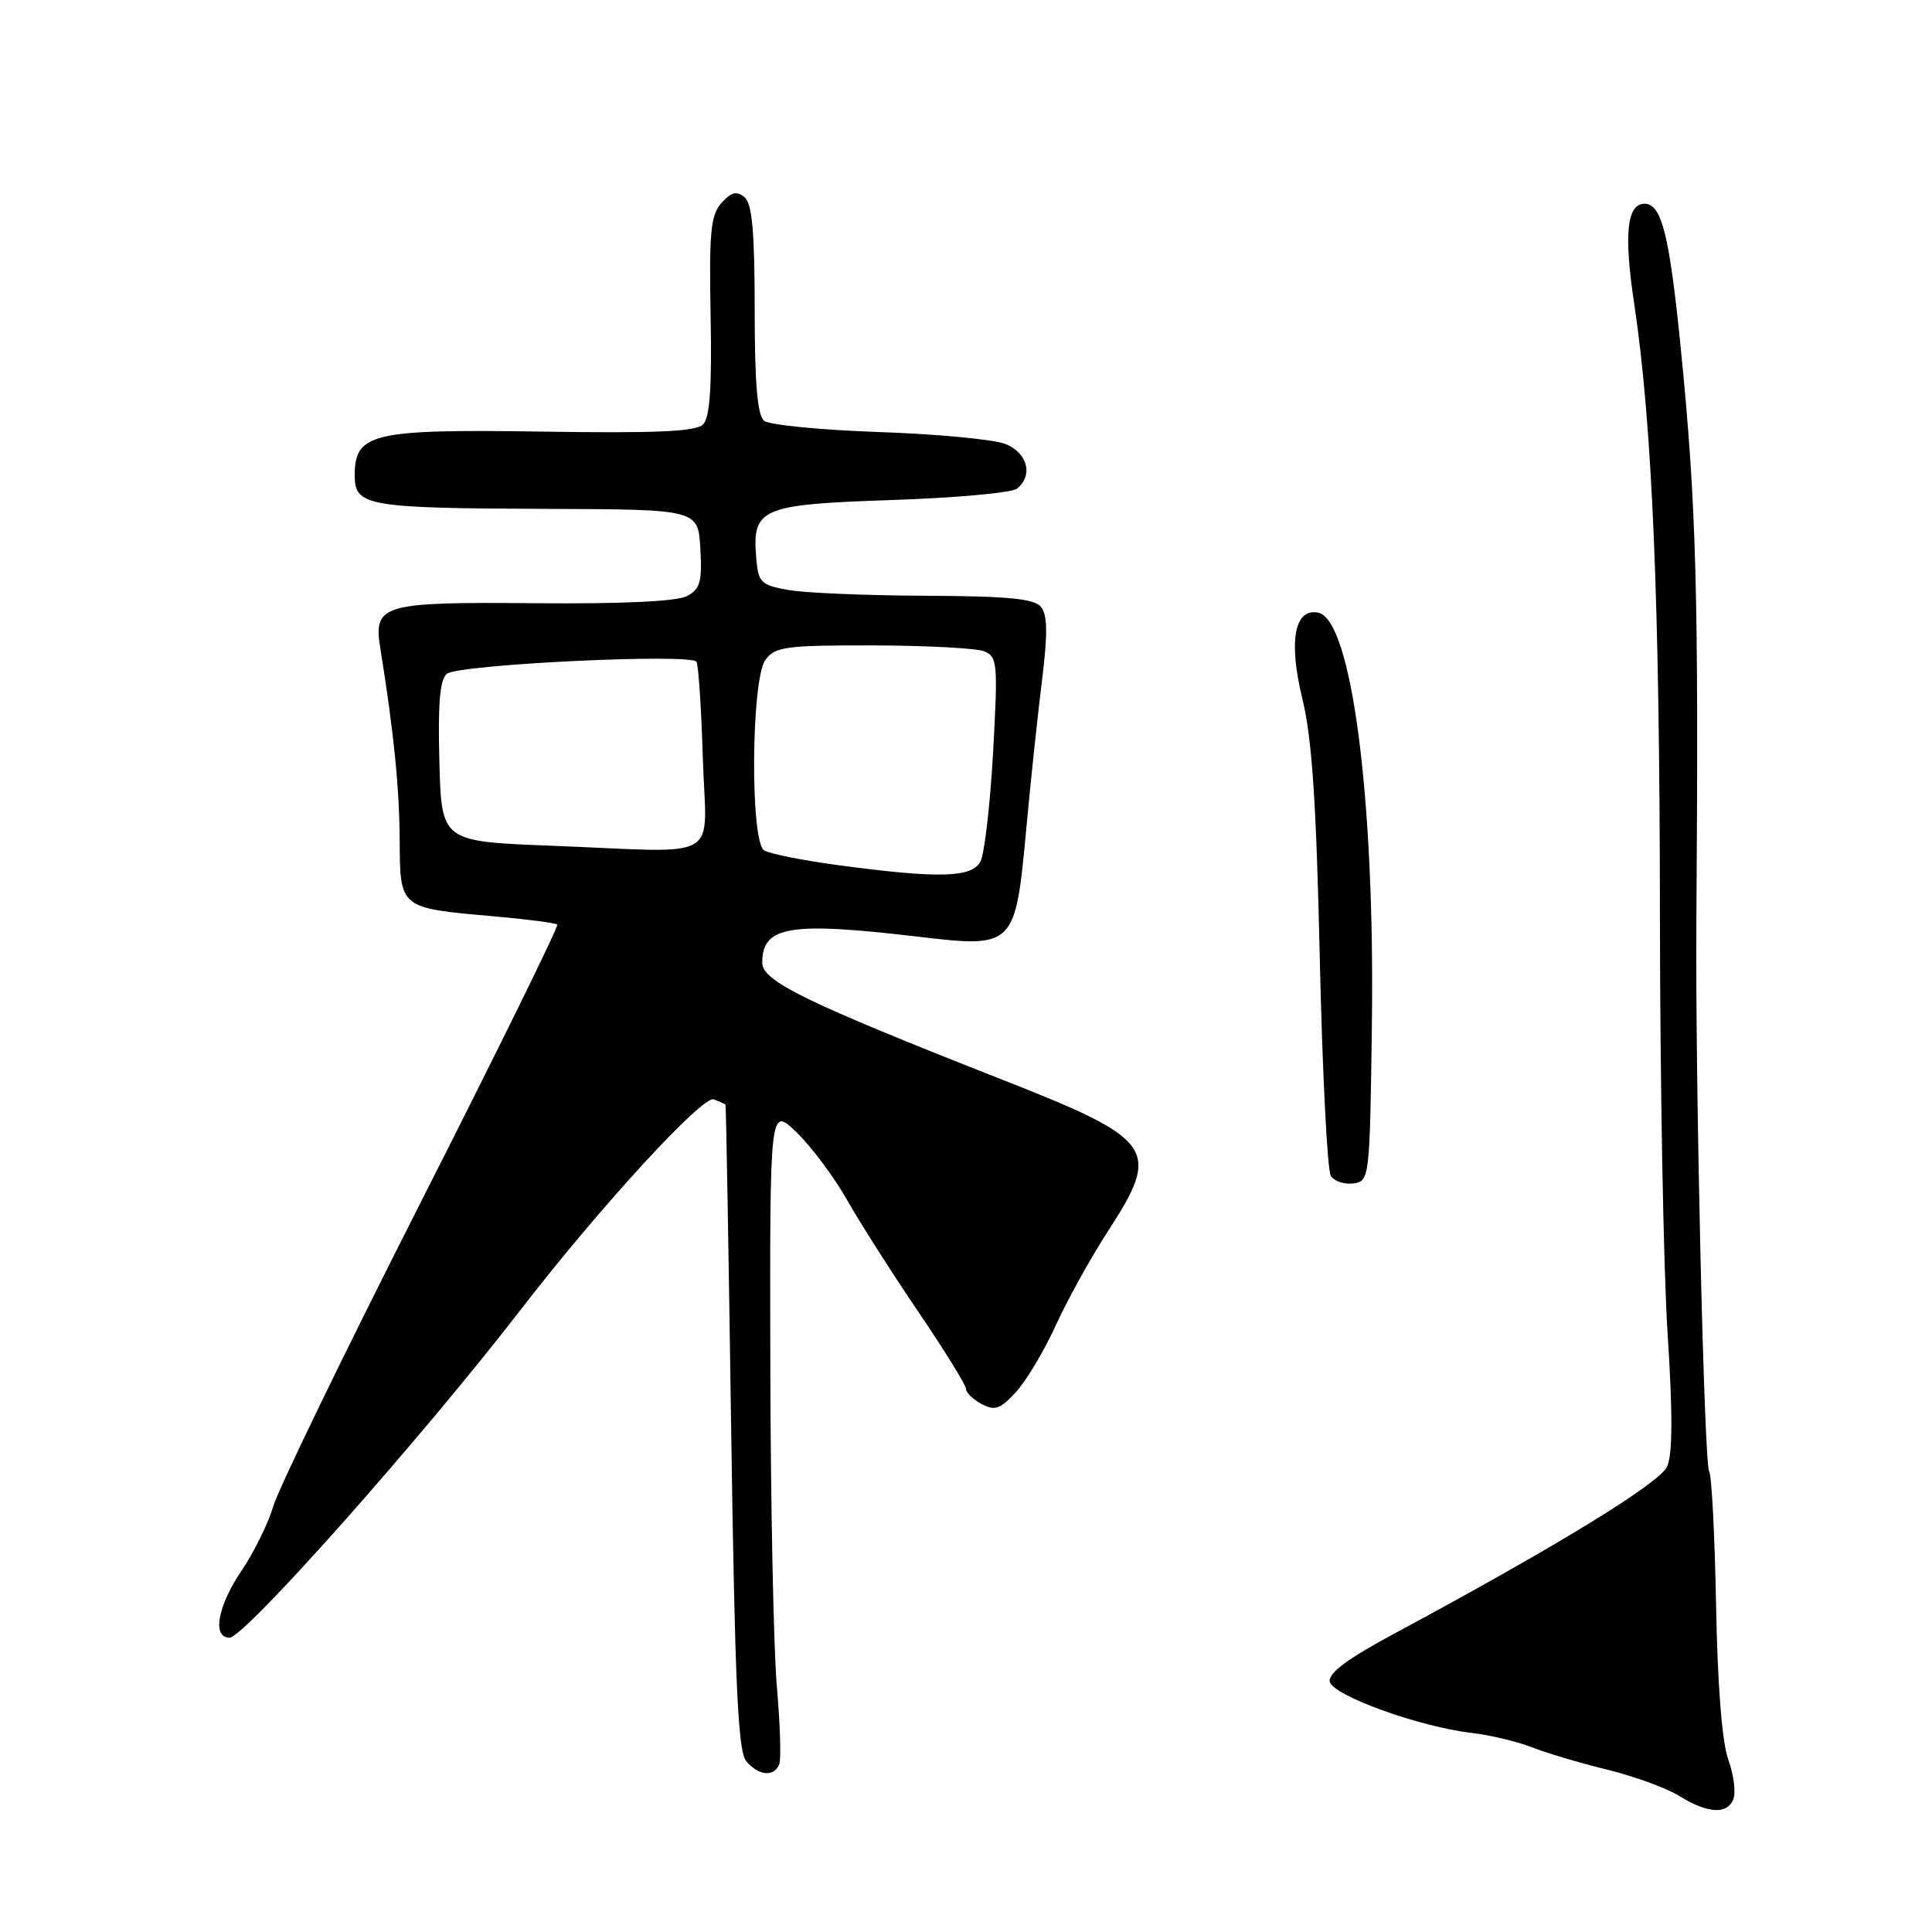 <?xml version="1.0" encoding="UTF-8" standalone="no"?>
<!DOCTYPE svg PUBLIC "-//W3C//DTD SVG 1.1//EN" "http://www.w3.org/Graphics/SVG/1.1/DTD/svg11.dtd" >
<svg xmlns="http://www.w3.org/2000/svg" xmlns:xlink="http://www.w3.org/1999/xlink" version="1.1" viewBox="0 0 256 256">
 <g >
 <path fill="currentColor"
d=" M 229.69 238.37 C 230.03 237.48 229.72 235.12 229.00 233.13 C 228.18 230.85 227.58 223.29 227.39 212.72 C 227.22 203.49 226.81 195.50 226.47 194.96 C 225.80 193.87 224.62 143.20 224.78 122.00 C 225.09 78.26 224.79 67.01 222.71 46.15 C 221.21 31.11 220.18 27.00 217.91 27.00 C 215.57 27.00 215.15 31.04 216.54 40.24 C 218.94 56.25 219.92 79.60 219.95 121.50 C 219.97 143.50 220.42 168.36 220.97 176.75 C 221.65 187.37 221.63 192.71 220.90 194.33 C 219.88 196.56 206.21 204.93 184.70 216.49 C 178.57 219.78 175.99 221.70 176.20 222.82 C 176.56 224.65 188.03 228.81 195.00 229.62 C 197.47 229.91 201.07 230.77 203.00 231.53 C 204.93 232.29 209.41 233.62 212.97 234.49 C 216.52 235.36 220.80 236.92 222.47 237.95 C 226.28 240.32 228.88 240.47 229.69 238.37 Z  M 103.26 233.75 C 103.52 233.06 103.37 228.45 102.94 223.50 C 102.50 218.55 102.11 199.22 102.07 180.55 C 102.00 146.61 102.00 146.61 105.56 150.05 C 107.52 151.95 110.53 155.97 112.24 159.00 C 113.96 162.03 118.20 168.69 121.68 173.82 C 125.16 178.94 128.00 183.54 128.00 184.03 C 128.00 184.53 128.93 185.43 130.07 186.04 C 131.81 186.97 132.53 186.72 134.59 184.49 C 135.95 183.03 138.32 179.06 139.87 175.67 C 141.41 172.28 144.55 166.62 146.84 163.09 C 153.89 152.24 153.03 151.01 132.80 143.06 C 106.95 132.90 101.00 130.01 101.00 127.59 C 101.00 122.70 104.57 122.10 121.68 124.12 C 134.38 125.62 134.54 125.46 135.97 110.00 C 136.55 103.67 137.50 94.75 138.07 90.16 C 138.84 83.94 138.80 81.47 137.93 80.41 C 137.02 79.32 133.52 78.99 122.63 78.94 C 114.86 78.91 106.70 78.57 104.50 78.18 C 100.81 77.53 100.48 77.20 100.21 73.99 C 99.64 67.33 100.76 66.85 118.06 66.26 C 126.55 65.98 134.06 65.30 134.75 64.75 C 136.93 63.02 136.17 60.02 133.25 58.84 C 131.74 58.23 124.20 57.51 116.50 57.25 C 108.80 56.98 101.94 56.31 101.25 55.76 C 100.36 55.04 100.00 50.80 100.00 41.00 C 100.00 30.68 99.66 26.97 98.65 26.13 C 97.63 25.27 96.90 25.45 95.61 26.88 C 94.17 28.47 93.95 30.71 94.16 41.87 C 94.34 51.37 94.06 55.34 93.15 56.25 C 92.20 57.19 86.92 57.42 71.85 57.19 C 49.30 56.85 47.00 57.39 47.00 63.00 C 47.00 67.06 48.59 67.34 72.50 67.43 C 92.50 67.50 92.50 67.50 92.80 72.69 C 93.05 77.08 92.78 78.05 91.04 78.98 C 89.71 79.69 82.49 80.03 70.98 79.93 C 50.53 79.75 49.45 80.07 50.40 85.94 C 52.17 96.93 52.92 104.34 52.96 111.27 C 53.01 120.42 52.87 120.31 65.48 121.42 C 69.87 121.81 73.63 122.30 73.84 122.51 C 74.05 122.72 65.94 139.23 55.81 159.19 C 45.68 179.16 36.86 197.34 36.21 199.59 C 35.55 201.83 33.67 205.66 32.03 208.09 C 28.84 212.79 28.07 217.00 30.41 217.00 C 32.39 217.00 55.87 190.55 69.03 173.50 C 79.48 159.95 93.11 145.11 94.58 145.67 C 95.36 145.97 96.06 146.28 96.13 146.36 C 96.21 146.44 96.54 165.67 96.88 189.10 C 97.37 223.03 97.78 232.03 98.87 233.35 C 100.50 235.31 102.60 235.50 103.26 233.75 Z  M 181.78 136.00 C 182.20 105.92 179.10 82.05 174.66 81.18 C 171.52 80.56 170.71 84.95 172.56 92.55 C 173.85 97.80 174.41 106.22 174.88 127.00 C 175.22 142.12 175.88 155.09 176.34 155.81 C 176.81 156.53 178.16 156.98 179.34 156.81 C 181.46 156.51 181.51 156.13 181.78 136.00 Z  M 111.00 114.63 C 106.33 114.00 101.94 113.12 101.25 112.68 C 99.38 111.48 99.53 90.03 101.42 87.44 C 102.71 85.69 104.12 85.50 115.67 85.52 C 122.73 85.54 129.35 85.88 130.39 86.30 C 132.17 87.00 132.24 87.86 131.59 99.70 C 131.20 106.66 130.44 113.17 129.91 114.17 C 128.76 116.32 124.32 116.42 111.00 114.63 Z  M 73.00 112.06 C 58.50 111.50 58.50 111.50 58.22 100.90 C 58.01 93.19 58.29 90.02 59.22 89.28 C 60.78 88.03 91.61 86.55 92.29 87.69 C 92.55 88.14 92.93 93.90 93.13 100.50 C 93.56 114.46 96.17 112.96 73.00 112.06 Z "/>
</g>
</svg>